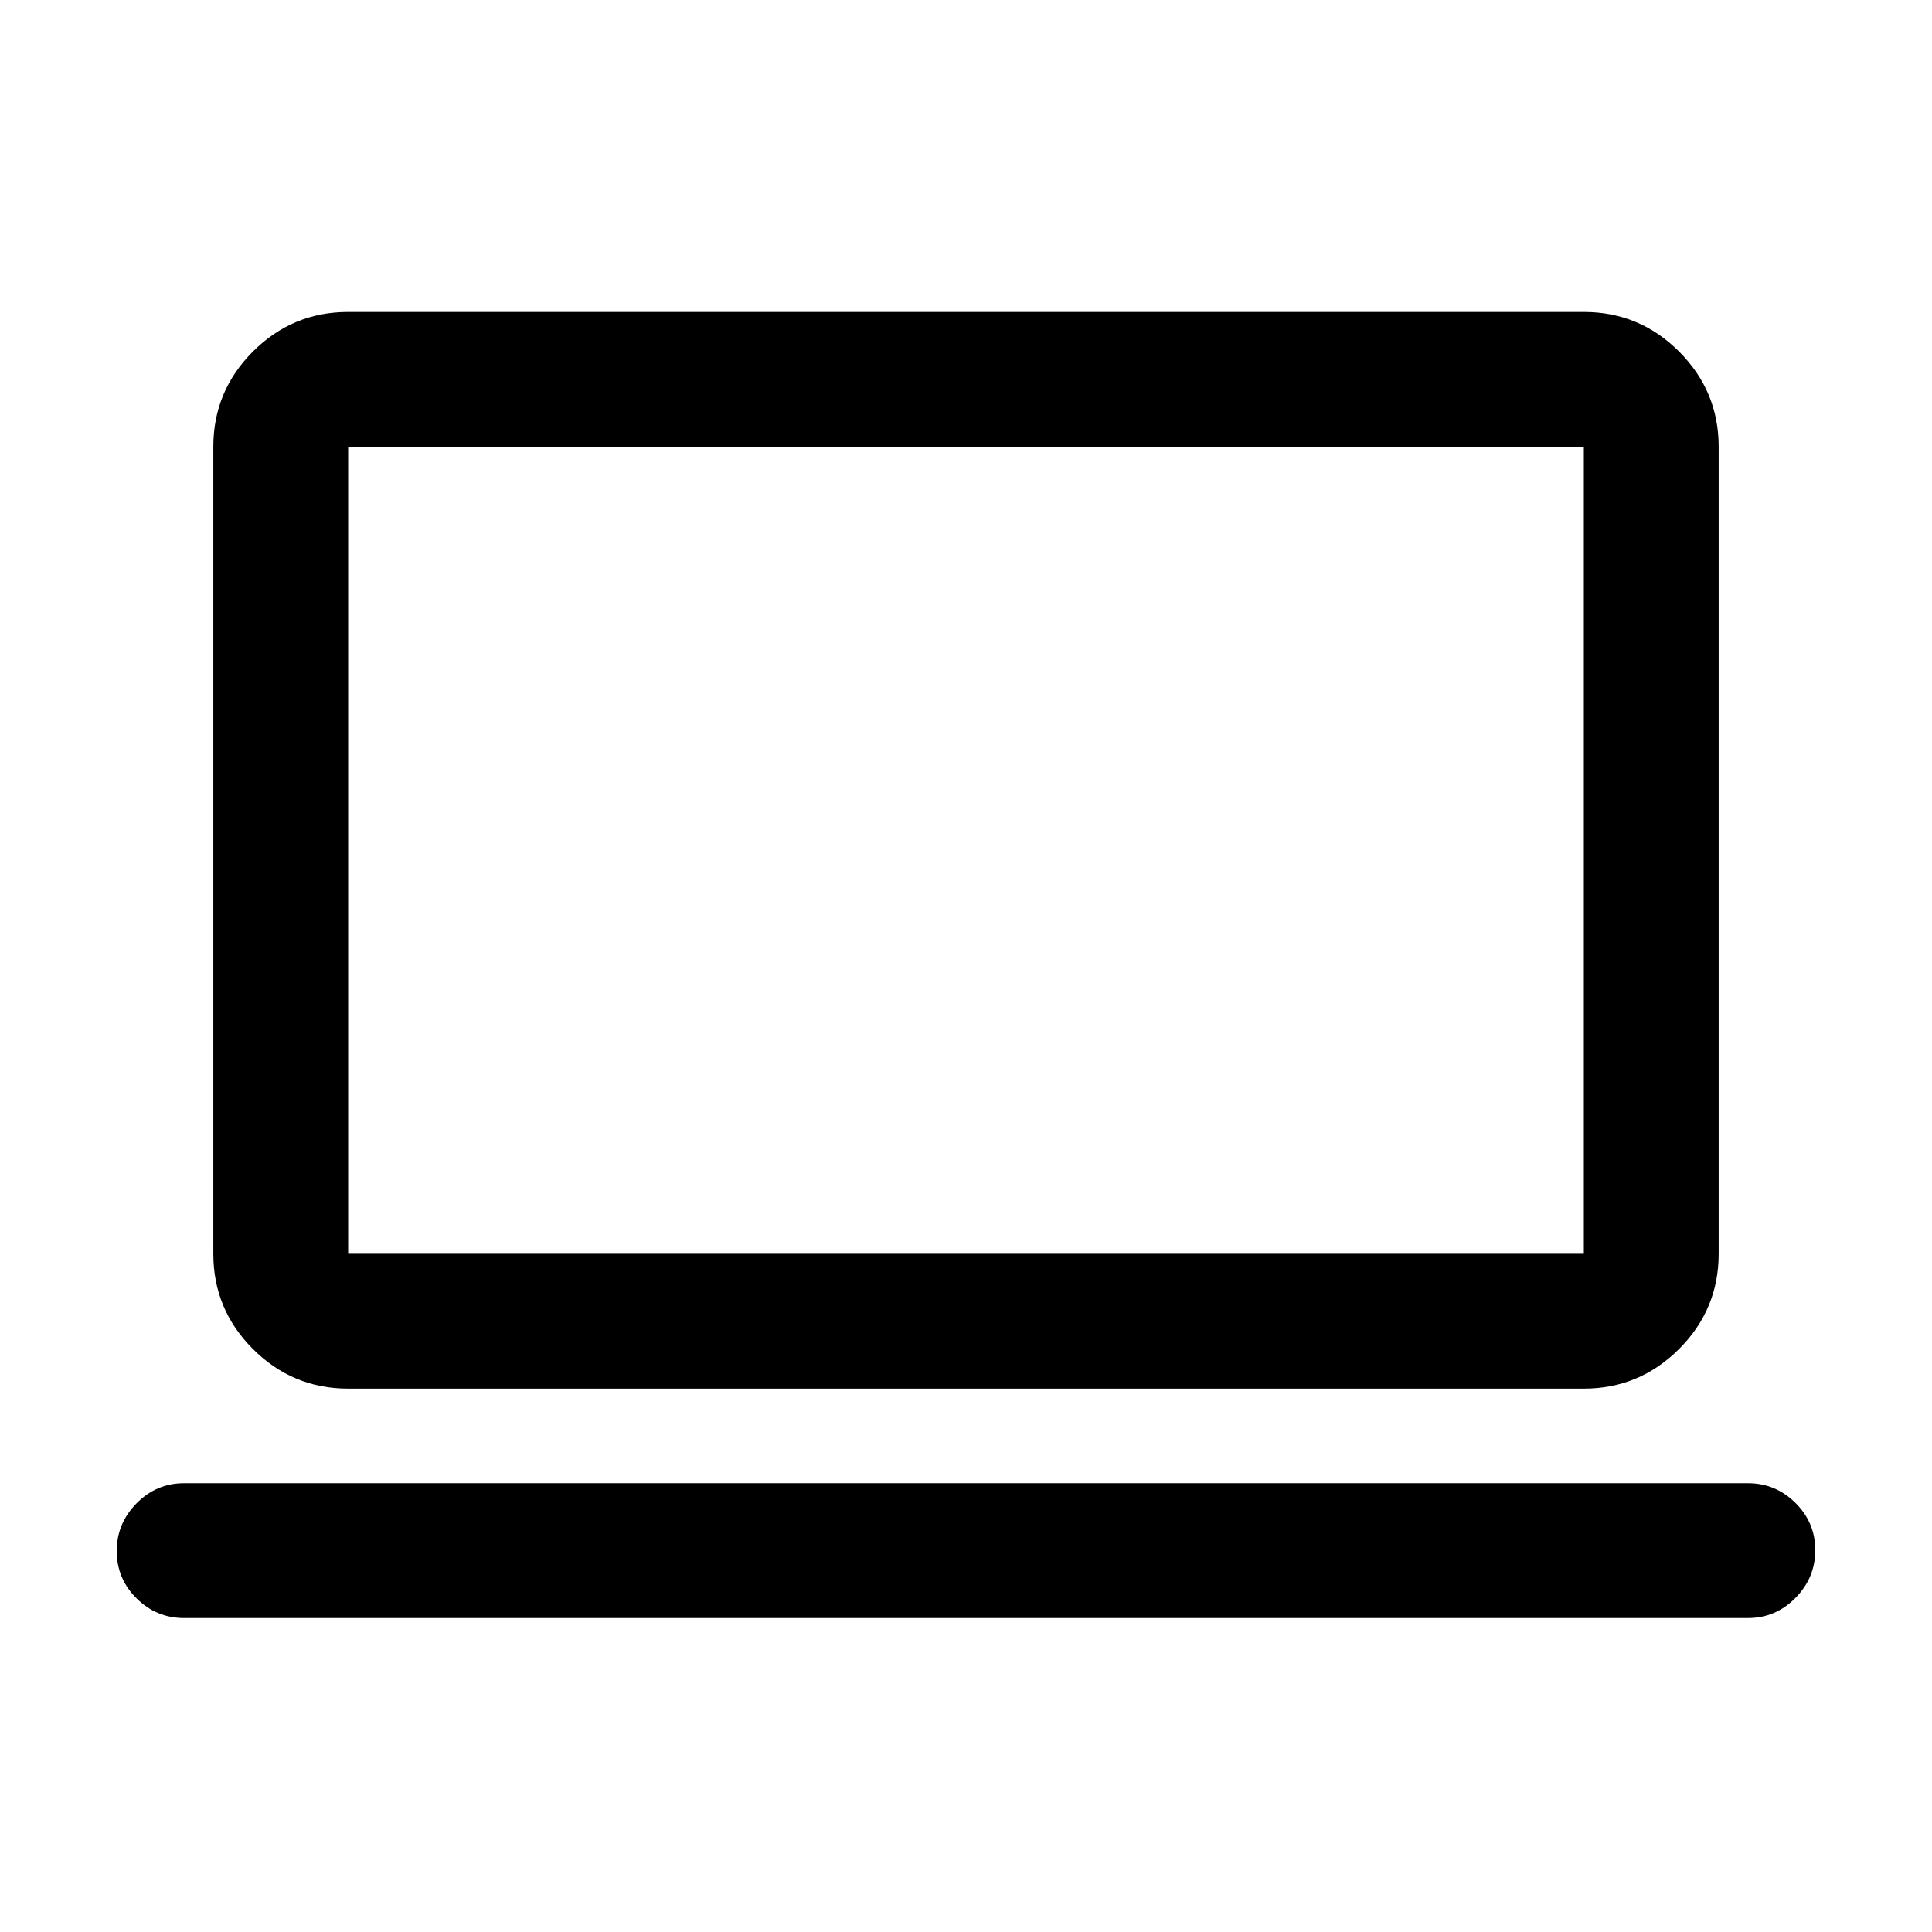 <svg xmlns="http://www.w3.org/2000/svg" height="20" viewBox="0 -960 960 960" width="20"><path d="M91.5-156q-13.8 0-23.65-9.79-9.85-9.79-9.85-23.5T67.85-213q9.85-10 23.65-10h777q13.8 0 23.65 9.79 9.85 9.79 9.85 23.5T892.15-166q-9.85 10-23.65 10h-777ZM173-270q-27.64 0-47.32-19.68T106-337v-401q0-27.64 19.68-47.32T173-805h614q27.64 0 47.32 19.68T854-738v401q0 27.64-19.68 47.32T787-270H173Zm0-67h614v-401H173v401Zm0 0v-401 401Z"/></svg>
